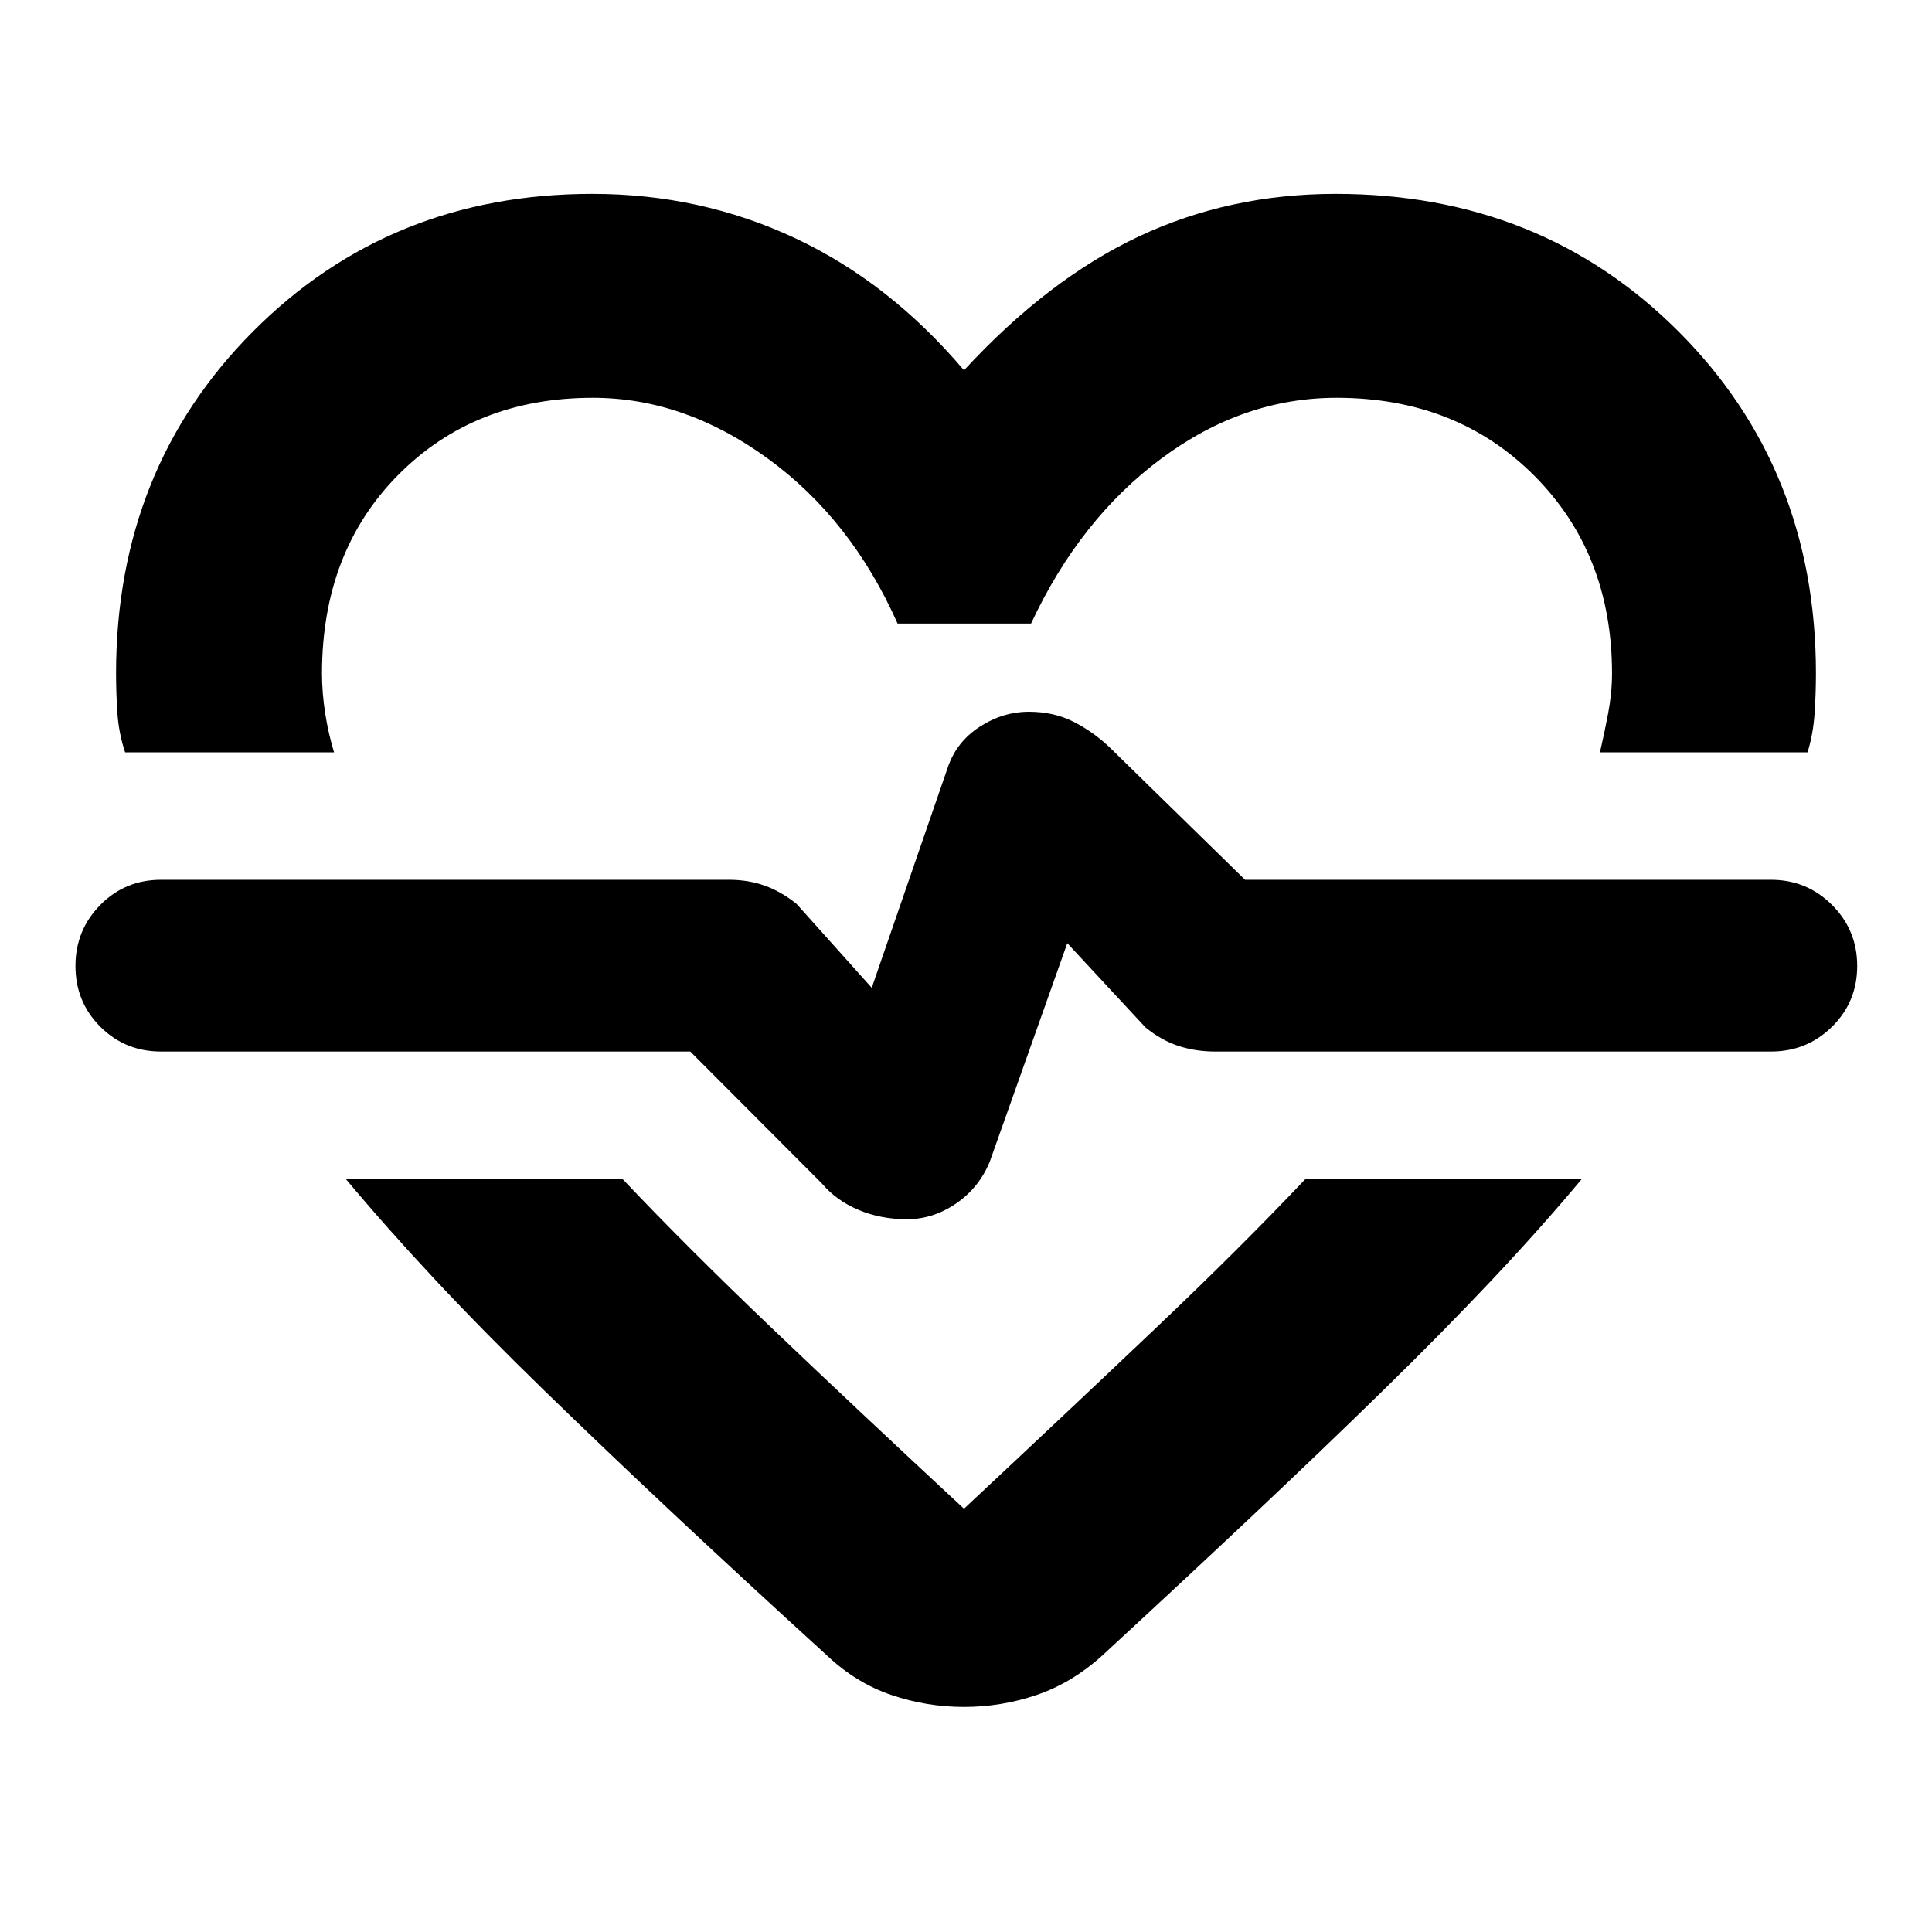 <svg xmlns="http://www.w3.org/2000/svg" height="40" viewBox="0 96 960 960" width="40"><path d="M294.333 192.333q53.765 0 100.716 22.001 46.951 22 83.951 65.667 41.833-45.334 86.868-66.501 45.034-21.167 97.799-21.167 102.048 0 170.357 68.356t68.309 169.978q0 9.583-.666 19.75-.667 10.167-3.501 19.417H795q2.167-9.25 4.084-19.417 1.917-10.167 1.917-19.75 0-59.501-38.589-98.251-38.589-38.75-98.264-38.75-46.481 0-87.065 30.167-40.583 30.167-64.75 82H446q-23.026-51.833-64.513-82-41.487-30.167-86.881-30.167-58.712 0-96.659 38.25-37.948 38.25-37.948 98.751 0 9.583 1.584 19.75 1.583 10.167 4.417 19.417H62.167q-3.167-9.5-3.834-19.584-.666-10.083-.666-19.583 0-101.622 68.069-169.978 68.07-68.356 168.597-68.356ZM479 944.167q-18.5 0-36-5.917t-32-19.583Q369.667 881 335 848.5t-64.417-61.417q-29.75-28.917-54.083-54.917-24.334-26-44.667-50.333h137.499q32 33.833 74.251 74.167 42.25 40.334 95.417 89.667 53.834-50.333 95.751-90.167t73.917-73.667H786q-20.333 24.333-44.833 50.333t-54.084 54.917Q657.5 816 623 848.5t-75.334 70.167Q532.5 932.333 515 938.25q-17.5 5.917-36 5.917Zm-28.333-242.334q13 0 24.416-7.833 11.417-7.833 16.75-20.833l38.5-108.501 38.834 41.834q8 6.5 16.512 9.25 8.511 2.75 17.988 2.75H880q17.833 0 30.333-12.333 12.5-12.334 12.5-30.167 0-17.833-12.5-30.333T880 533.167H618.667l-67.834-66.334q-8.5-7.833-18.039-12.5-9.538-4.666-21.53-4.666-12.931 0-24.514 7.5t-15.916 20.5l-37.667 109.167-37.334-41.667q-7.667-6.167-15.845-9.083-8.179-2.917-17.655-2.917H80q-17.833 0-30.166 12.5Q37.5 558.167 37.5 576t12.334 30.167Q62.166 618.5 80 618.5h263l65.333 65.5q7.167 8.5 18.217 13.167 11.05 4.666 24.117 4.666ZM481 569.167Z"/></svg>